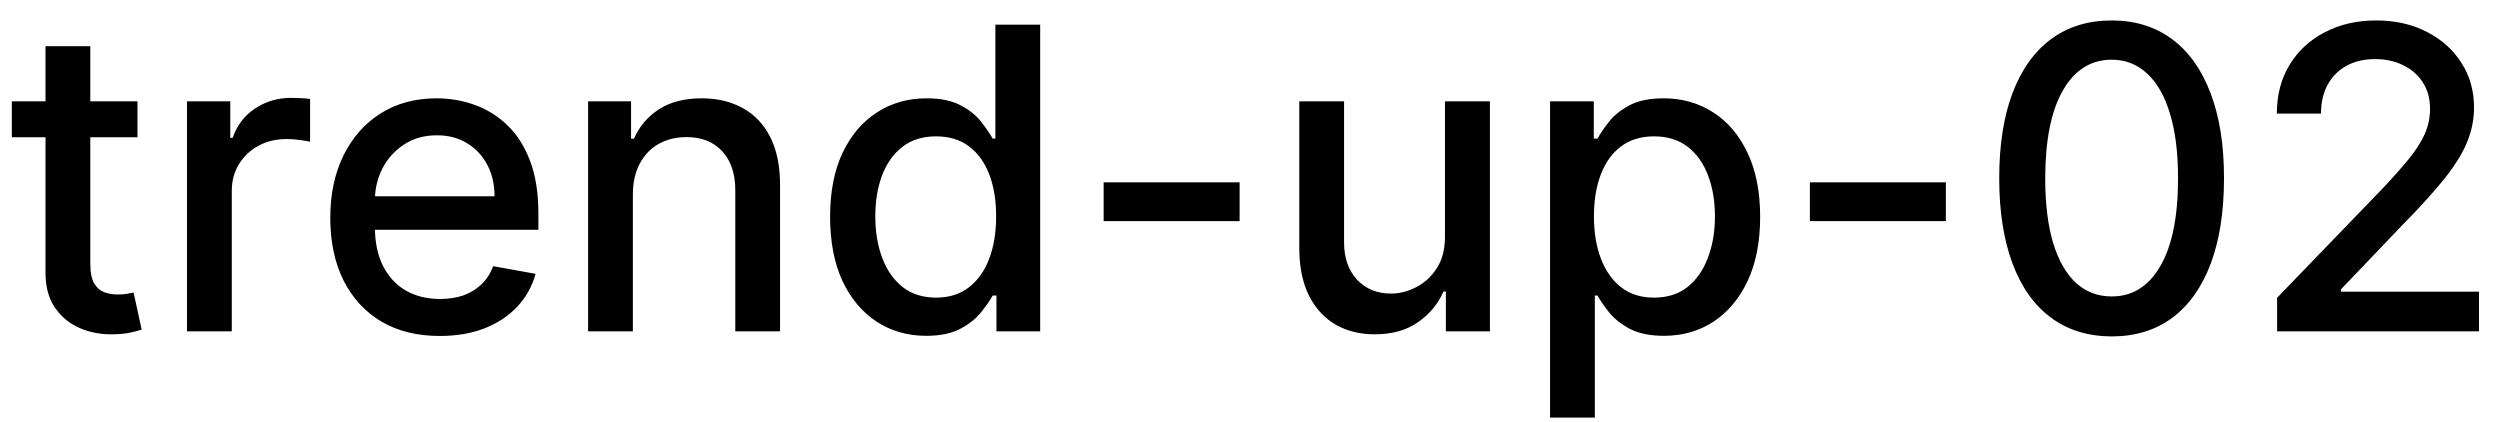 <svg width="83" height="14" viewBox="0 0 83 14" fill="none" xmlns="http://www.w3.org/2000/svg">
<path d="M4.564 3.364V4.557H0.393V3.364H4.564ZM1.511 1.534H2.998V8.758C2.998 9.046 3.041 9.263 3.127 9.409C3.213 9.552 3.324 9.649 3.46 9.702C3.599 9.752 3.75 9.777 3.913 9.777C4.032 9.777 4.136 9.769 4.226 9.752C4.315 9.736 4.385 9.722 4.435 9.712L4.703 10.94C4.617 10.973 4.494 11.007 4.335 11.04C4.176 11.076 3.977 11.096 3.739 11.099C3.348 11.106 2.983 11.037 2.645 10.891C2.307 10.745 2.033 10.519 1.825 10.214C1.616 9.91 1.511 9.527 1.511 9.066V1.534ZM6.208 11V3.364H7.645V4.577H7.725C7.864 4.166 8.109 3.843 8.46 3.607C8.815 3.369 9.216 3.249 9.664 3.249C9.756 3.249 9.866 3.253 9.992 3.259C10.121 3.266 10.222 3.274 10.295 3.284V4.706C10.235 4.689 10.129 4.671 9.977 4.651C9.824 4.628 9.672 4.616 9.519 4.616C9.168 4.616 8.855 4.691 8.58 4.84C8.308 4.986 8.093 5.19 7.933 5.452C7.774 5.71 7.695 6.005 7.695 6.337V11H6.208ZM14.599 11.154C13.847 11.154 13.199 10.993 12.655 10.672C12.115 10.347 11.697 9.891 11.402 9.305C11.111 8.715 10.965 8.024 10.965 7.232C10.965 6.449 11.111 5.76 11.402 5.163C11.697 4.567 12.108 4.101 12.635 3.766C13.166 3.432 13.785 3.264 14.495 3.264C14.925 3.264 15.343 3.335 15.748 3.478C16.152 3.62 16.515 3.844 16.836 4.149C17.158 4.454 17.411 4.85 17.597 5.337C17.783 5.821 17.875 6.41 17.875 7.102V7.629H11.805V6.516H16.419C16.419 6.125 16.339 5.778 16.18 5.477C16.021 5.172 15.797 4.931 15.509 4.756C15.224 4.58 14.889 4.492 14.505 4.492C14.087 4.492 13.722 4.595 13.411 4.8C13.103 5.003 12.864 5.268 12.695 5.596C12.529 5.921 12.446 6.274 12.446 6.655V7.525C12.446 8.035 12.536 8.469 12.715 8.827C12.897 9.185 13.151 9.459 13.476 9.648C13.8 9.833 14.18 9.926 14.614 9.926C14.896 9.926 15.153 9.886 15.385 9.807C15.617 9.724 15.817 9.601 15.986 9.439C16.155 9.277 16.284 9.076 16.374 8.837L17.781 9.091C17.668 9.505 17.466 9.868 17.174 10.18C16.886 10.488 16.523 10.728 16.086 10.901C15.651 11.07 15.156 11.154 14.599 11.154ZM21.011 6.466V11H19.525V3.364H20.951V4.607H21.046C21.222 4.202 21.497 3.877 21.871 3.632C22.249 3.387 22.725 3.264 23.298 3.264C23.819 3.264 24.274 3.374 24.665 3.592C25.056 3.808 25.36 4.129 25.575 4.557C25.791 4.984 25.898 5.513 25.898 6.143V11H24.412V6.322C24.412 5.768 24.268 5.336 23.979 5.024C23.691 4.709 23.295 4.552 22.791 4.552C22.446 4.552 22.14 4.626 21.871 4.776C21.606 4.925 21.396 5.143 21.24 5.432C21.087 5.717 21.011 6.062 21.011 6.466ZM30.75 11.149C30.134 11.149 29.584 10.992 29.1 10.677C28.619 10.359 28.241 9.906 27.966 9.32C27.695 8.73 27.559 8.022 27.559 7.197C27.559 6.371 27.696 5.665 27.971 5.079C28.25 4.492 28.631 4.043 29.115 3.732C29.599 3.42 30.147 3.264 30.761 3.264C31.234 3.264 31.616 3.344 31.904 3.503C32.196 3.659 32.421 3.841 32.58 4.05C32.742 4.259 32.868 4.442 32.958 4.602H33.047V0.818H34.534V11H33.082V9.812H32.958C32.868 9.974 32.739 10.16 32.57 10.369C32.404 10.577 32.176 10.76 31.884 10.915C31.592 11.071 31.215 11.149 30.75 11.149ZM31.079 9.881C31.506 9.881 31.867 9.769 32.163 9.543C32.461 9.315 32.686 8.998 32.839 8.594C32.994 8.189 33.072 7.719 33.072 7.182C33.072 6.652 32.996 6.188 32.844 5.79C32.691 5.392 32.467 5.082 32.172 4.86C31.877 4.638 31.513 4.527 31.079 4.527C30.631 4.527 30.258 4.643 29.96 4.875C29.662 5.107 29.436 5.424 29.284 5.825C29.135 6.226 29.06 6.678 29.06 7.182C29.06 7.692 29.136 8.151 29.289 8.559C29.441 8.967 29.667 9.29 29.965 9.528C30.267 9.764 30.638 9.881 31.079 9.881ZM41.155 6.053V7.341H36.641V6.053H41.155ZM47.973 7.833V3.364H49.465V11H48.003V9.678H47.924C47.748 10.085 47.466 10.425 47.078 10.697C46.694 10.965 46.215 11.099 45.642 11.099C45.151 11.099 44.717 10.992 44.339 10.776C43.965 10.557 43.67 10.234 43.454 9.807C43.242 9.379 43.136 8.851 43.136 8.221V3.364H44.623V8.042C44.623 8.562 44.767 8.977 45.055 9.285C45.343 9.593 45.718 9.747 46.179 9.747C46.457 9.747 46.734 9.678 47.009 9.538C47.287 9.399 47.518 9.189 47.7 8.907C47.886 8.625 47.977 8.267 47.973 7.833ZM51.462 13.864V3.364H52.914V4.602H53.038C53.124 4.442 53.249 4.259 53.411 4.05C53.573 3.841 53.799 3.659 54.087 3.503C54.376 3.344 54.757 3.264 55.231 3.264C55.847 3.264 56.397 3.42 56.881 3.732C57.365 4.043 57.745 4.492 58.02 5.079C58.298 5.665 58.437 6.371 58.437 7.197C58.437 8.022 58.3 8.73 58.025 9.32C57.75 9.906 57.372 10.359 56.891 10.677C56.411 10.992 55.862 11.149 55.246 11.149C54.782 11.149 54.402 11.071 54.107 10.915C53.815 10.76 53.587 10.577 53.421 10.369C53.255 10.16 53.128 9.974 53.038 9.812H52.949V13.864H51.462ZM52.919 7.182C52.919 7.719 52.997 8.189 53.153 8.594C53.308 8.998 53.534 9.315 53.829 9.543C54.124 9.769 54.485 9.881 54.913 9.881C55.357 9.881 55.728 9.764 56.026 9.528C56.324 9.29 56.55 8.967 56.702 8.559C56.858 8.151 56.936 7.692 56.936 7.182C56.936 6.678 56.86 6.226 56.707 5.825C56.558 5.424 56.333 5.107 56.031 4.875C55.733 4.643 55.36 4.527 54.913 4.527C54.482 4.527 54.117 4.638 53.819 4.86C53.524 5.082 53.3 5.392 53.148 5.79C52.995 6.188 52.919 6.652 52.919 7.182ZM64.602 6.053V7.341H60.088V6.053H64.602ZM70.108 11.169C69.323 11.166 68.651 10.959 68.095 10.548C67.538 10.137 67.112 9.538 66.817 8.753C66.522 7.967 66.374 7.021 66.374 5.914C66.374 4.81 66.522 3.867 66.817 3.085C67.115 2.303 67.543 1.706 68.1 1.295C68.66 0.884 69.329 0.679 70.108 0.679C70.887 0.679 71.555 0.886 72.112 1.3C72.668 1.711 73.094 2.308 73.389 3.09C73.688 3.869 73.837 4.81 73.837 5.914C73.837 7.024 73.689 7.972 73.394 8.758C73.099 9.54 72.674 10.138 72.117 10.553C71.56 10.963 70.89 11.169 70.108 11.169ZM70.108 9.842C70.797 9.842 71.336 9.505 71.724 8.832C72.115 8.16 72.311 7.187 72.311 5.914C72.311 5.069 72.221 4.355 72.042 3.771C71.866 3.185 71.613 2.741 71.281 2.439C70.953 2.134 70.562 1.982 70.108 1.982C69.422 1.982 68.883 2.32 68.492 2.996C68.101 3.672 67.904 4.645 67.901 5.914C67.901 6.763 67.989 7.48 68.164 8.067C68.343 8.65 68.597 9.093 68.925 9.394C69.253 9.692 69.647 9.842 70.108 9.842ZM75.6 11V9.886L79.046 6.317C79.414 5.929 79.717 5.589 79.956 5.298C80.198 5.003 80.378 4.723 80.498 4.457C80.617 4.192 80.677 3.911 80.677 3.612C80.677 3.274 80.597 2.982 80.438 2.737C80.279 2.489 80.062 2.298 79.787 2.165C79.511 2.03 79.202 1.962 78.857 1.962C78.492 1.962 78.174 2.036 77.902 2.185C77.631 2.335 77.422 2.545 77.276 2.817C77.13 3.089 77.057 3.407 77.057 3.771H75.591C75.591 3.152 75.733 2.61 76.018 2.146C76.303 1.682 76.694 1.322 77.191 1.067C77.689 0.808 78.254 0.679 78.887 0.679C79.526 0.679 80.09 0.807 80.577 1.062C81.068 1.314 81.45 1.658 81.725 2.096C82.001 2.53 82.138 3.021 82.138 3.567C82.138 3.945 82.067 4.315 81.924 4.676C81.785 5.037 81.541 5.44 81.194 5.884C80.846 6.325 80.362 6.86 79.742 7.49L77.718 9.608V9.683H82.302V11H75.6Z" fill="black"/>
</svg>
